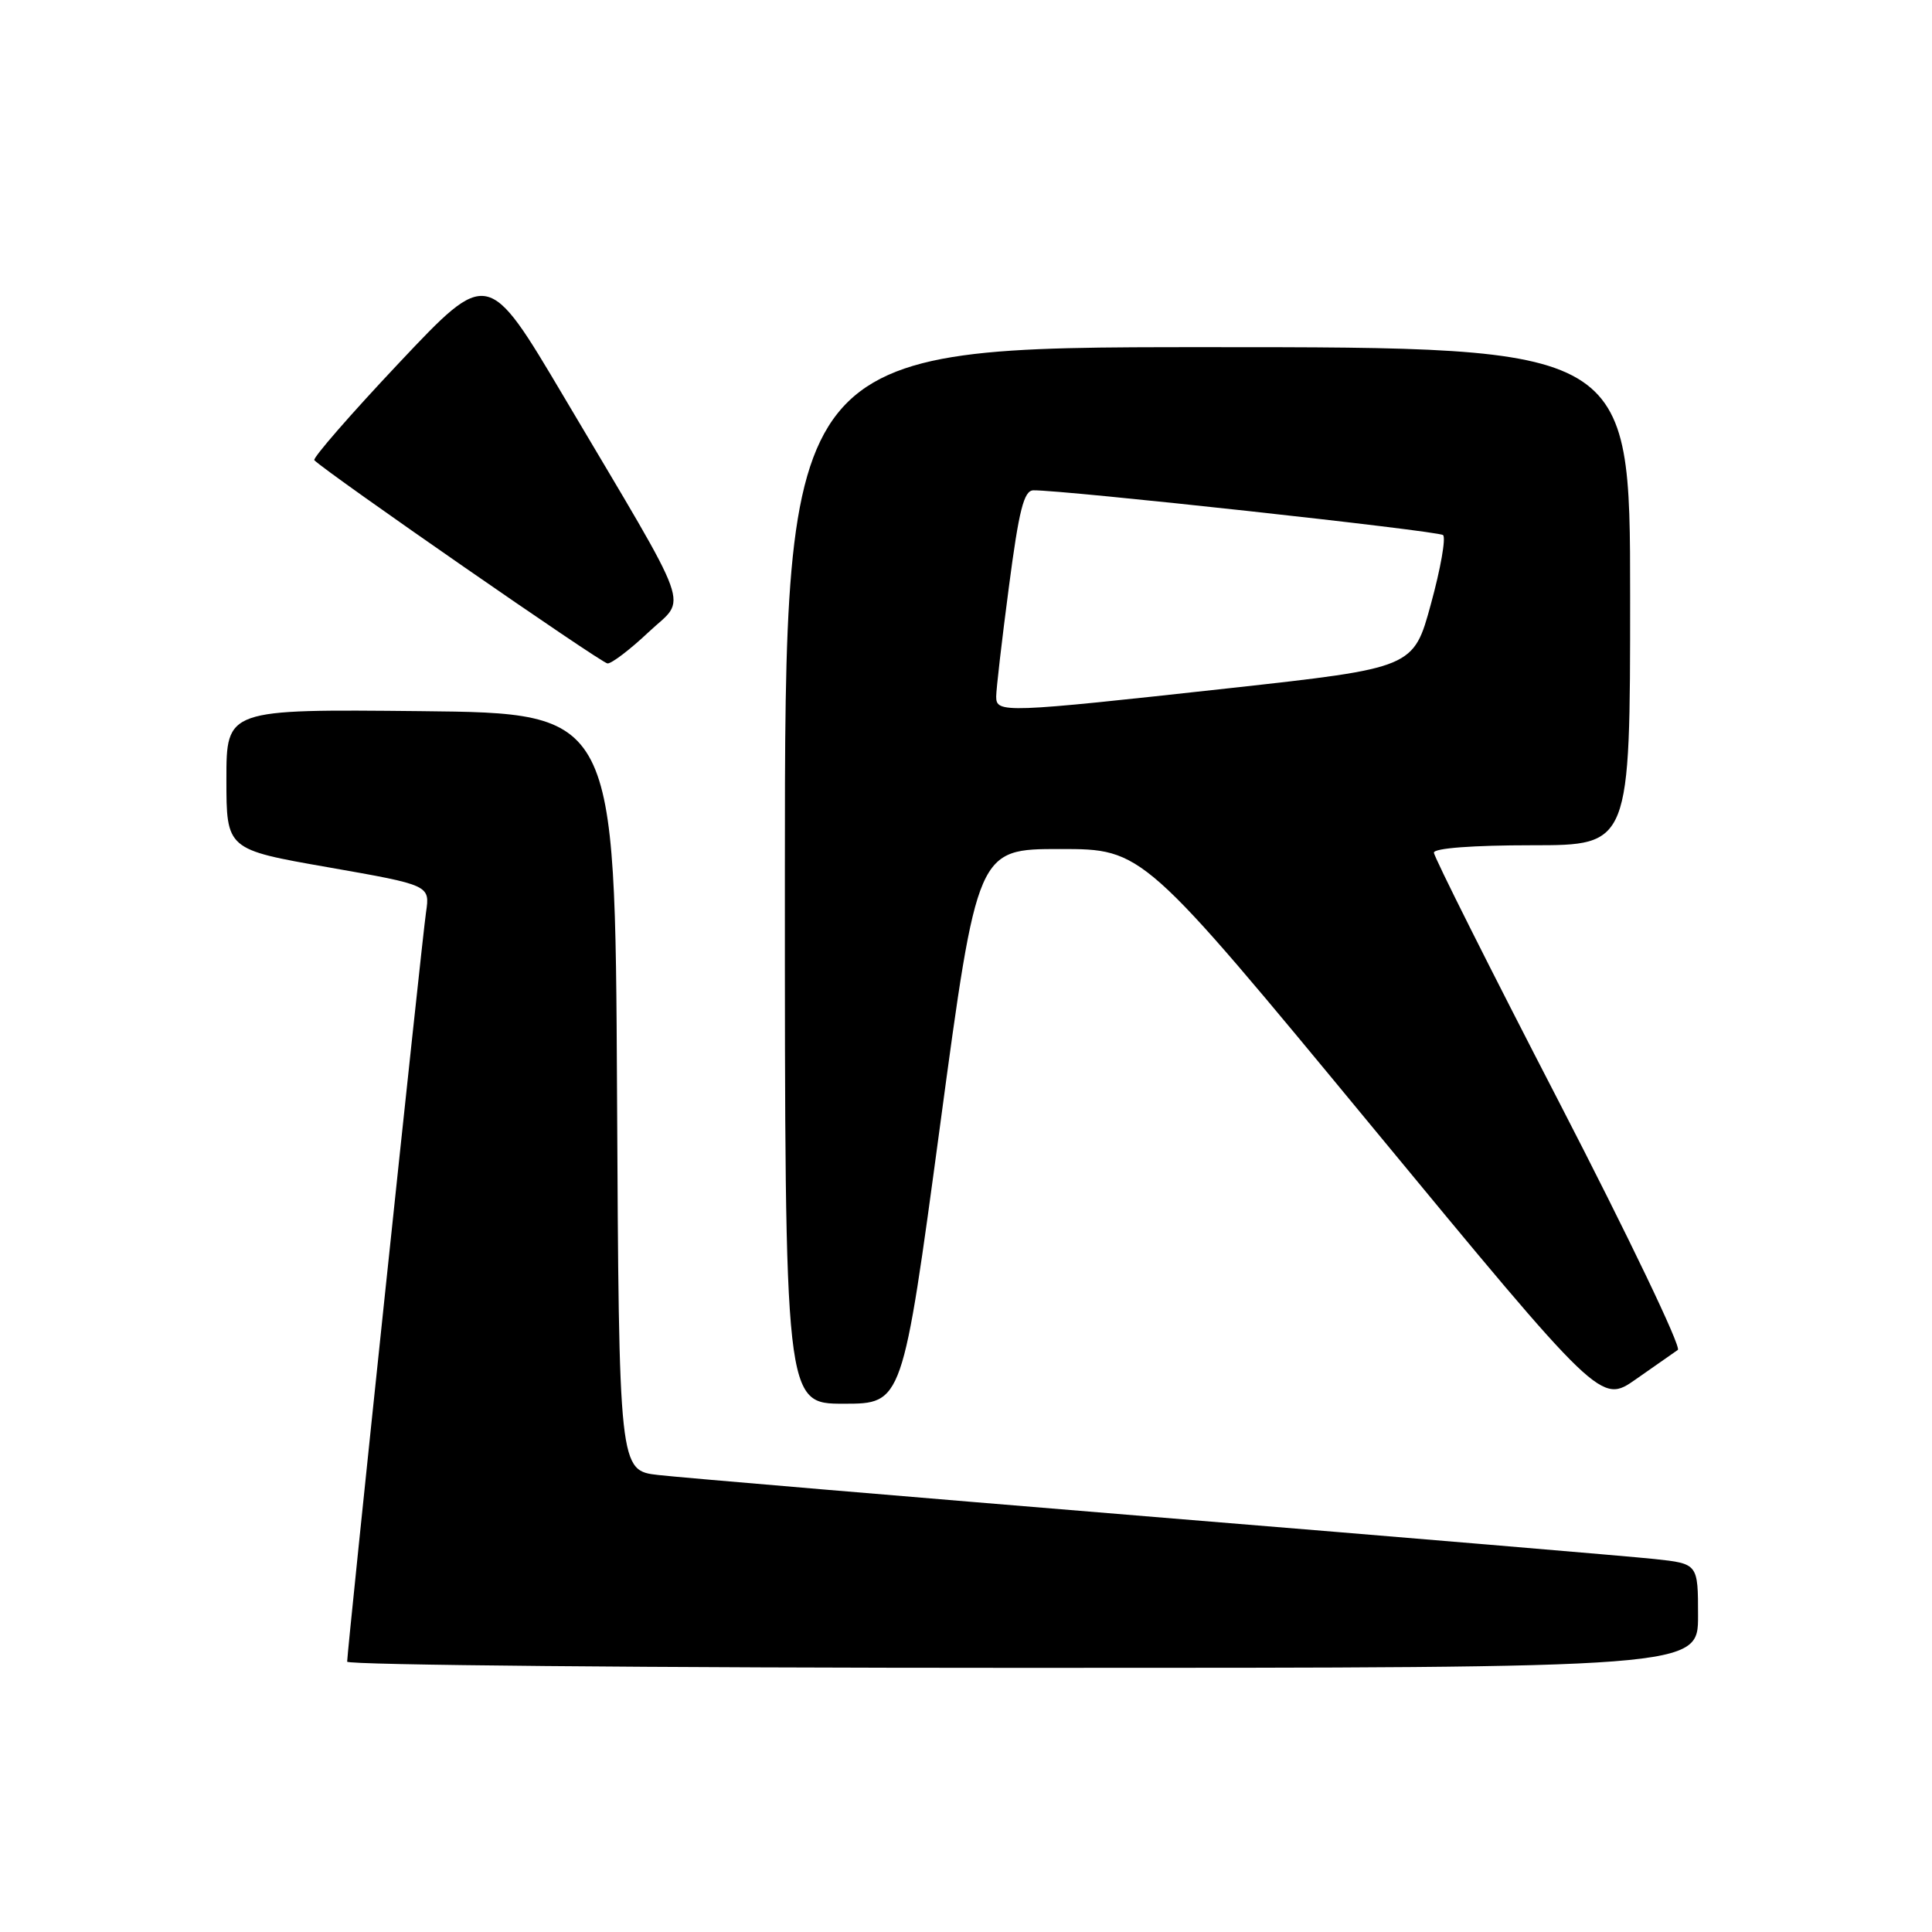 <?xml version="1.0" encoding="UTF-8" standalone="no"?>
<!DOCTYPE svg PUBLIC "-//W3C//DTD SVG 1.1//EN" "http://www.w3.org/Graphics/SVG/1.1/DTD/svg11.dtd" >
<svg xmlns="http://www.w3.org/2000/svg" xmlns:xlink="http://www.w3.org/1999/xlink" version="1.1" viewBox="0 0 256 256">
 <g >
 <path fill="currentColor"
d=" M 225.00 214.10 C 225.00 207.20 225.00 207.20 219.25 206.58 C 216.09 206.24 186.28 203.73 153.00 201.01 C 119.72 198.28 90.14 195.78 87.26 195.45 C 82.02 194.86 82.02 194.86 81.76 144.68 C 81.50 94.50 81.50 94.50 55.75 94.23 C 30.00 93.97 30.00 93.97 30.00 103.26 C 30.00 112.56 30.00 112.56 43.49 114.92 C 56.98 117.29 56.98 117.29 56.45 120.89 C 55.90 124.62 46.00 218.72 46.00 220.18 C 46.00 220.63 86.28 221.00 135.50 221.00 C 225.00 221.00 225.00 221.00 225.00 214.10 Z  M 124.55 149.25 C 129.50 112.50 129.50 112.50 140.47 112.50 C 151.43 112.50 151.43 112.50 181.78 149.26 C 212.12 186.01 212.12 186.01 216.76 182.76 C 219.32 180.96 221.81 179.22 222.32 178.87 C 222.82 178.52 215.75 163.78 206.62 146.10 C 197.48 128.43 190.00 113.52 190.00 112.98 C 190.00 112.39 195.15 112.00 203.00 112.00 C 216.00 112.00 216.00 112.00 216.00 79.00 C 216.00 46.00 216.00 46.00 160.00 46.00 C 104.00 46.00 104.00 46.00 104.00 116.00 C 104.00 186.00 104.00 186.00 111.80 186.00 C 119.59 186.00 119.59 186.00 124.55 149.25 Z  M 85.93 83.77 C 91.06 78.93 92.19 82.07 74.70 52.55 C 64.65 35.60 64.65 35.60 52.91 48.05 C 46.45 54.90 41.39 60.72 41.65 60.98 C 43.37 62.70 79.69 87.88 80.50 87.91 C 81.05 87.93 83.49 86.07 85.93 83.77 Z  M 132.00 92.30 C 132.00 91.37 132.75 84.84 133.68 77.80 C 135.02 67.56 135.67 64.99 136.93 64.97 C 140.84 64.91 190.58 70.34 191.21 70.90 C 191.61 71.25 190.89 75.35 189.61 80.01 C 187.30 88.50 187.30 88.50 162.90 91.19 C 132.98 94.48 132.00 94.52 132.00 92.30 Z "/>
</g>
</svg>